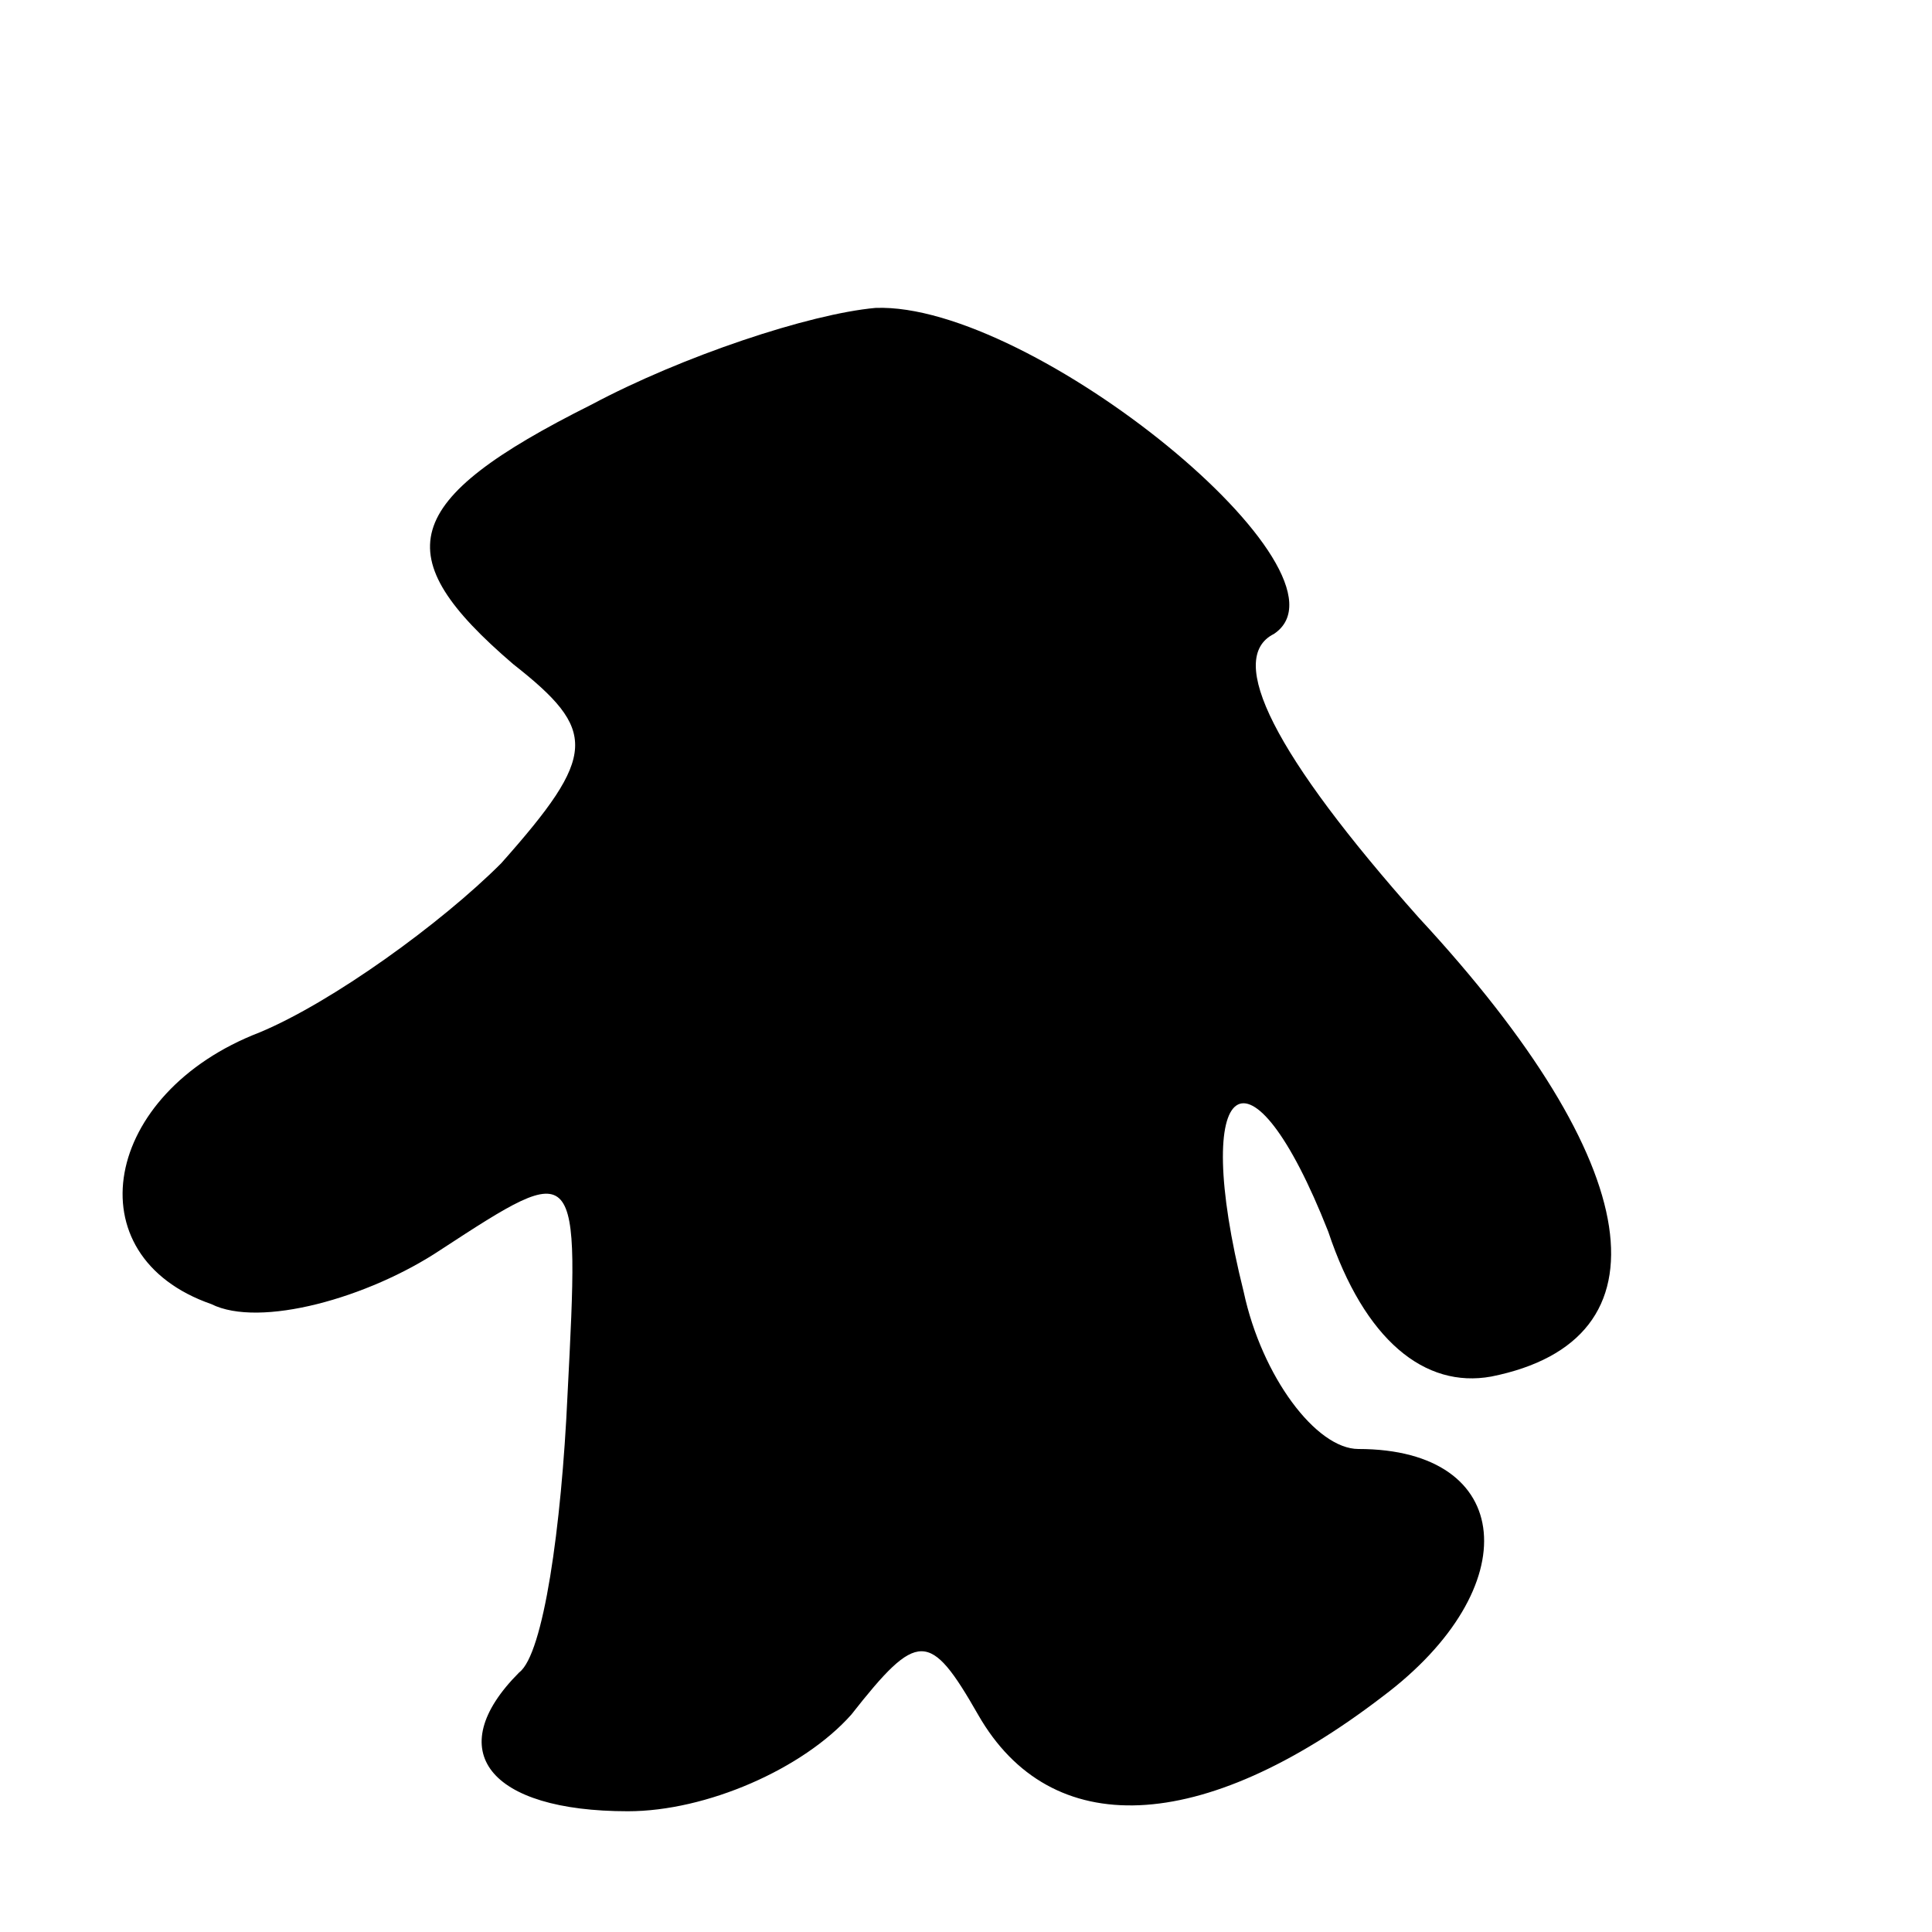 <?xml version="1.0" standalone="no"?>
<!DOCTYPE svg PUBLIC "-//W3C//DTD SVG 20010904//EN"
 "http://www.w3.org/TR/2001/REC-SVG-20010904/DTD/svg10.dtd">
<svg version="1.0" xmlns="http://www.w3.org/2000/svg"
 width="32pt" height="32pt" viewBox="0 0 32 32"
 preserveAspectRatio="xMidYMid meet">
<g transform="translate(0,32) scale(0.1,-0.1)"
fill="#000000" stroke="none">
<path fill="#000000" stroke="none" d="M98 253 c-32 -16 -34 -25 -13 -43 14
-11 14 -15 -2 -33 -10 -10 -28 -23 -40 -28 -26 -10 -31 -37 -8 -45 8 -4 26 1
38 9 23 15 23 15 21 -24 -1 -22 -4 -43 -8 -46 -13 -13 -5 -23 18 -23 13 0 29
7 37 16 11 14 13 14 21 0 12 -21 37 -20 67 3 24 18 22 41 -4 41 -7 0 -16 12
-19 26 -9 36 1 43 14 10 6 -18 16 -26 27 -24 30 6 26 35 -12 76 -24 27 -32 43
-24 47 15 10 -40 55 -66 54 -11 -1 -32 -8 -47 -16z"/>
</g>
</svg>
